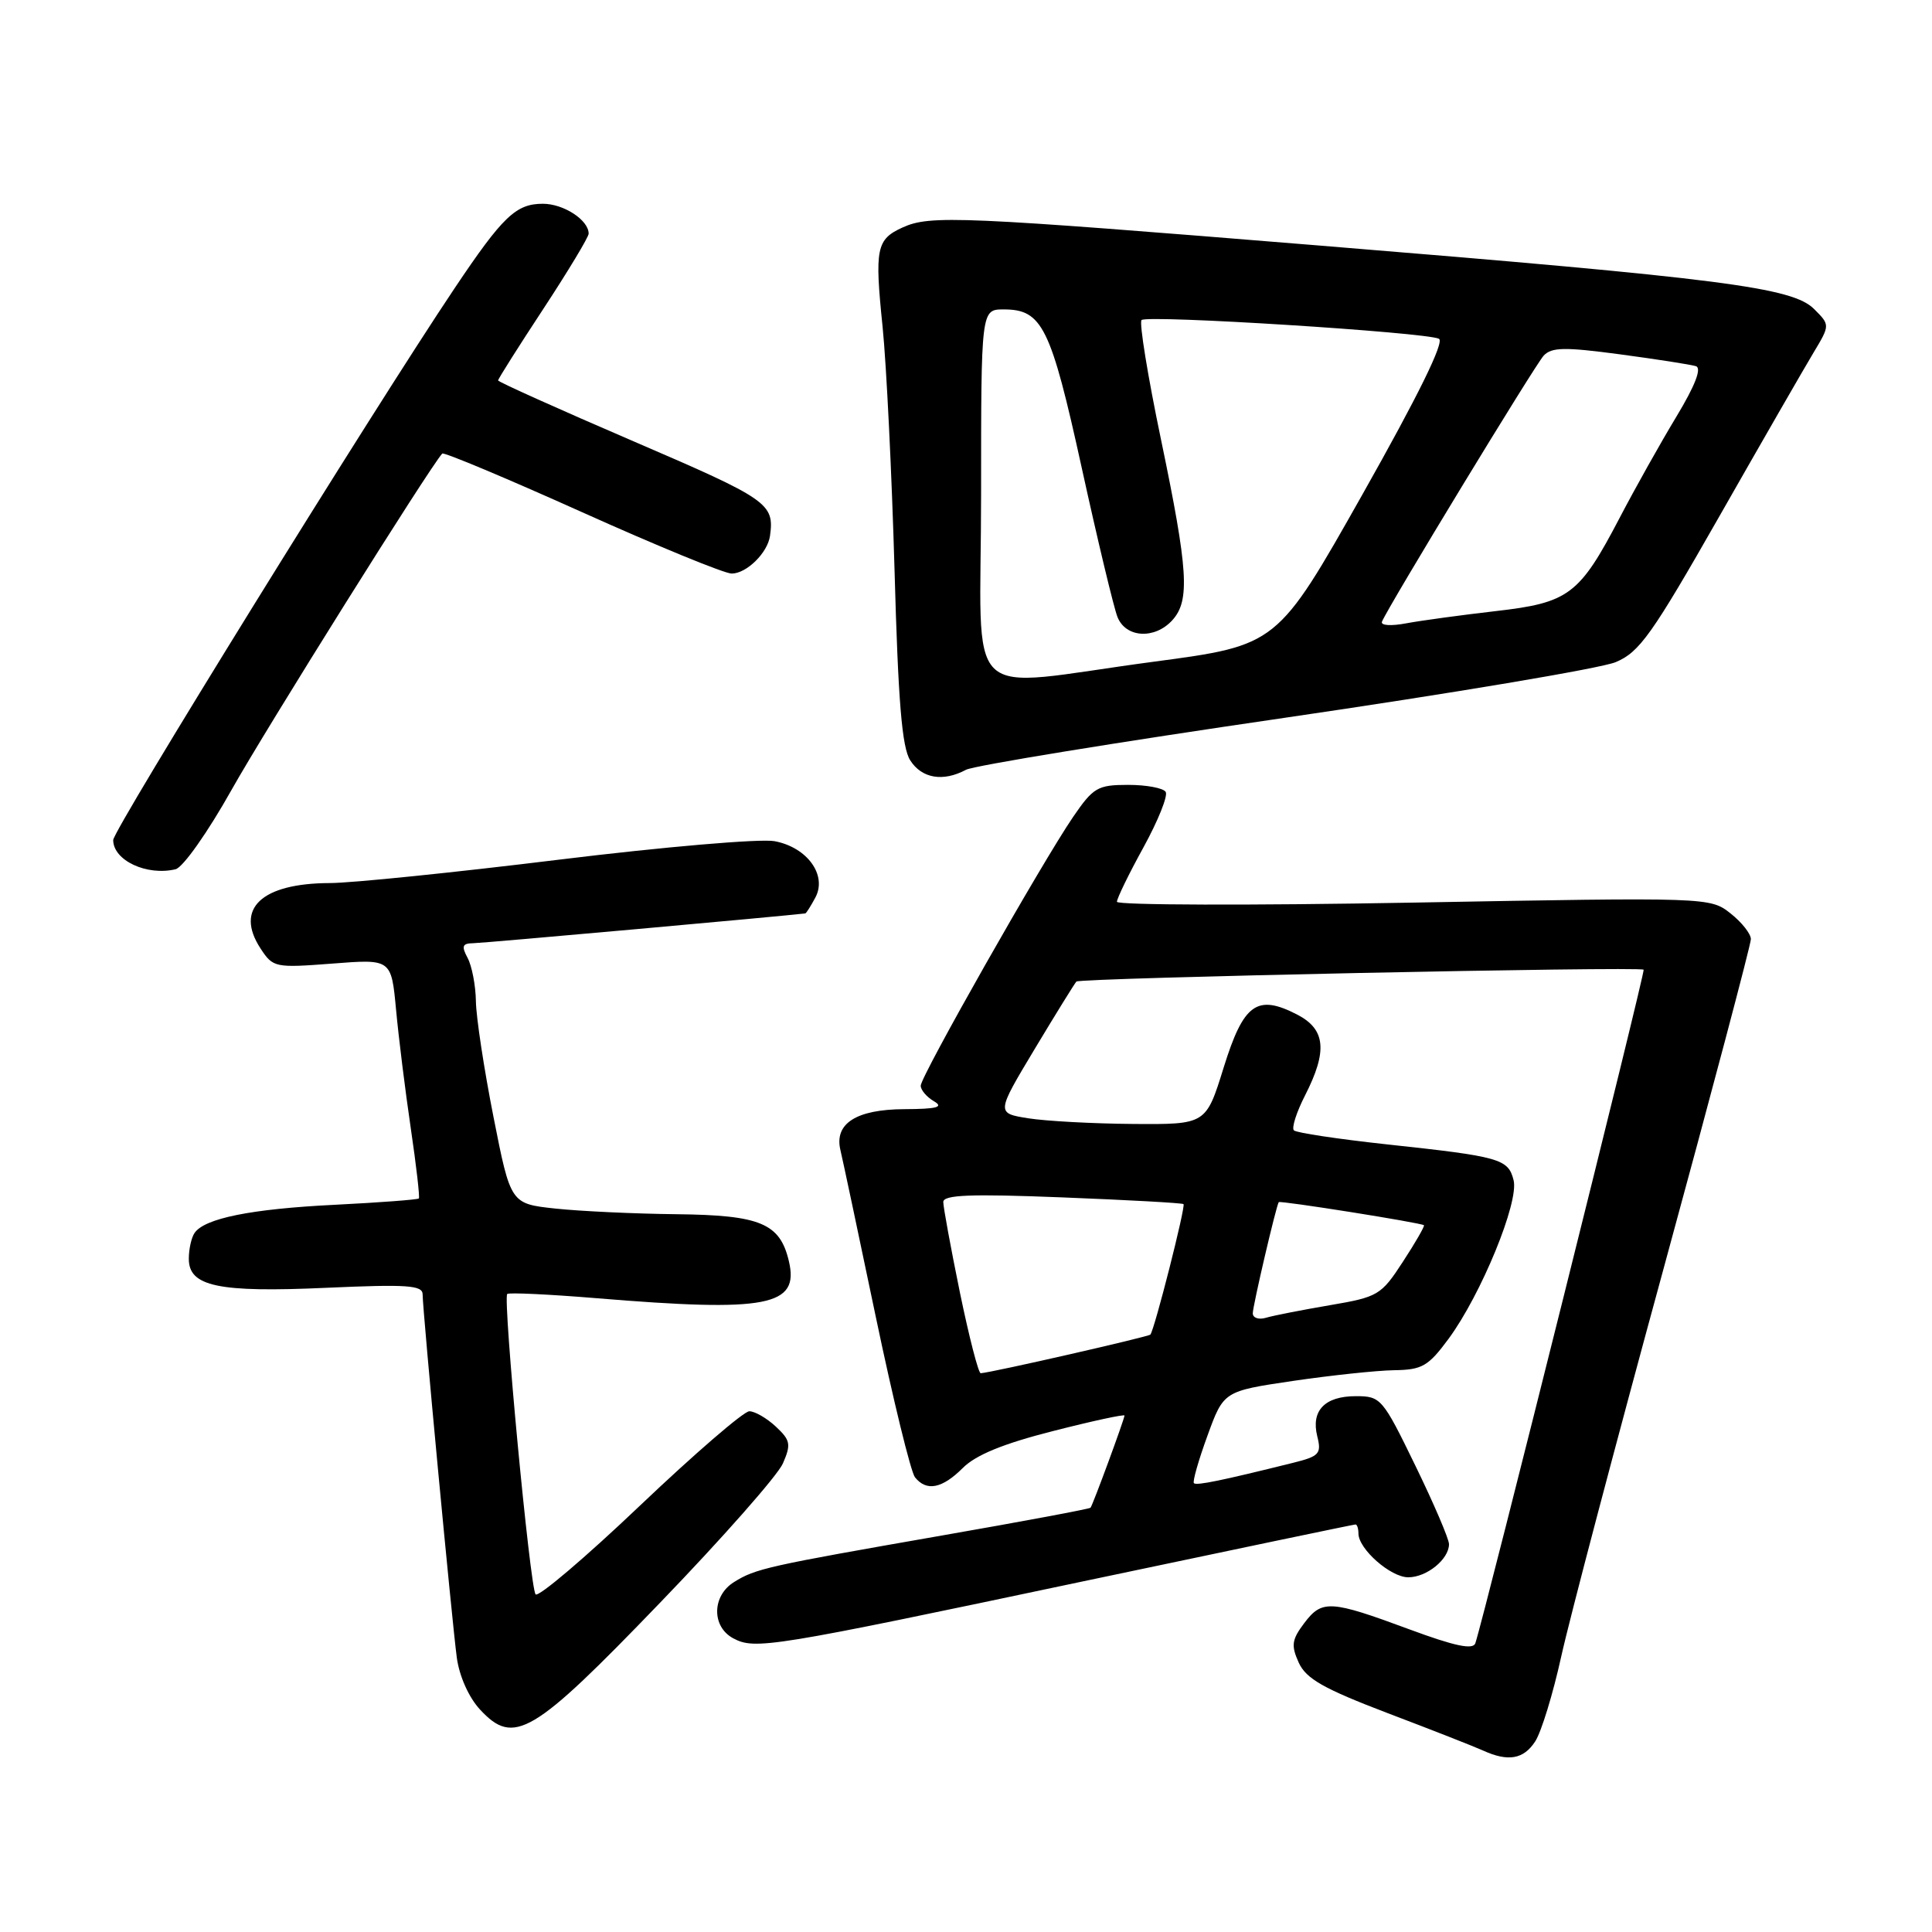 <?xml version="1.0" encoding="UTF-8" standalone="no"?>
<!DOCTYPE svg PUBLIC "-//W3C//DTD SVG 1.1//EN" "http://www.w3.org/Graphics/SVG/1.1/DTD/svg11.dtd" >
<svg xmlns="http://www.w3.org/2000/svg" xmlns:xlink="http://www.w3.org/1999/xlink" version="1.1" viewBox="0 0 256 256">
 <g >
 <path fill="currentColor"
d=" M 203.42 230.75 C 204.23 229.51 205.78 224.45 206.87 219.50 C 207.96 214.55 214.06 191.43 220.43 168.11 C 226.79 144.80 232.00 125.15 232.00 124.44 C 232.00 123.73 230.78 122.19 229.29 121.02 C 226.60 118.90 226.39 118.89 187.29 119.60 C 165.68 119.99 148.00 119.94 148.00 119.49 C 148.00 119.04 149.58 115.79 151.52 112.27 C 153.45 108.75 154.78 105.45 154.46 104.93 C 154.14 104.42 151.91 104.00 149.49 104.00 C 145.44 104.00 144.87 104.34 142.19 108.25 C 138.04 114.33 122.00 142.61 122.00 143.86 C 122.00 144.43 122.79 145.36 123.75 145.92 C 125.09 146.70 124.17 146.95 119.82 146.97 C 113.45 147.00 110.52 148.88 111.36 152.39 C 111.64 153.55 113.75 163.50 116.05 174.50 C 118.35 185.50 120.69 195.06 121.24 195.75 C 122.77 197.66 124.84 197.25 127.58 194.51 C 129.31 192.78 132.96 191.29 139.54 189.62 C 144.74 188.29 149.00 187.37 149.00 187.57 C 149.00 188.02 144.81 199.41 144.50 199.78 C 144.37 199.94 135.55 201.59 124.88 203.45 C 101.64 207.51 100.13 207.84 97.25 209.64 C 94.33 211.46 94.28 215.54 97.15 217.08 C 100.04 218.63 102.06 218.30 143.36 209.57 C 163.08 205.41 179.39 202.00 179.61 202.00 C 179.82 202.00 180.00 202.53 180.00 203.19 C 180.00 205.25 184.26 209.00 186.60 209.00 C 189.06 209.00 192.00 206.60 192.00 204.61 C 192.00 203.92 189.99 199.23 187.53 194.18 C 183.20 185.27 182.96 185.00 179.66 185.00 C 175.53 185.00 173.69 186.92 174.55 190.34 C 175.12 192.62 174.81 192.97 171.34 193.83 C 161.85 196.19 158.54 196.87 158.20 196.53 C 158.00 196.33 158.80 193.51 159.99 190.25 C 162.14 184.34 162.14 184.34 171.32 182.98 C 176.37 182.24 182.39 181.60 184.71 181.56 C 188.45 181.51 189.25 181.04 191.95 177.39 C 196.27 171.51 201.29 159.28 200.56 156.39 C 199.85 153.55 198.79 153.25 183.73 151.63 C 177.29 150.93 171.77 150.10 171.45 149.78 C 171.12 149.46 171.79 147.37 172.93 145.14 C 175.93 139.26 175.65 136.39 171.89 134.44 C 166.56 131.69 164.78 132.97 162.14 141.46 C 159.80 149.00 159.80 149.00 150.15 148.93 C 144.84 148.89 138.59 148.55 136.25 148.18 C 132.00 147.50 132.00 147.50 137.10 139.00 C 139.91 134.32 142.40 130.30 142.63 130.06 C 143.08 129.58 217.29 128.03 217.79 128.49 C 218.04 128.71 196.69 214.11 195.49 217.74 C 195.19 218.63 192.79 218.13 186.79 215.91 C 176.26 212.01 175.18 211.95 172.82 215.07 C 171.16 217.27 171.06 218.03 172.09 220.31 C 173.07 222.45 175.38 223.76 183.90 227.01 C 189.73 229.22 195.40 231.45 196.50 231.95 C 199.83 233.47 201.88 233.12 203.42 230.75 Z  M 87.47 212.36 C 95.74 203.79 103.06 195.48 103.74 193.91 C 104.84 191.38 104.74 190.84 102.80 189.03 C 101.60 187.91 100.02 187.00 99.29 187.00 C 98.55 187.00 92.03 192.63 84.79 199.51 C 77.55 206.40 71.33 211.68 70.97 211.26 C 70.23 210.41 66.61 172.06 67.21 171.46 C 67.42 171.25 72.75 171.50 79.05 172.02 C 101.71 173.89 105.94 173.08 104.53 167.11 C 103.35 162.09 100.75 161.01 89.64 160.89 C 84.06 160.83 76.84 160.49 73.58 160.14 C 67.66 159.50 67.66 159.50 65.39 148.00 C 64.14 141.68 63.09 134.78 63.06 132.68 C 63.03 130.59 62.53 128.00 61.96 126.93 C 61.12 125.36 61.26 125.00 62.71 124.98 C 63.98 124.97 104.37 121.34 106.71 121.03 C 106.83 121.01 107.43 120.07 108.04 118.93 C 109.63 115.96 106.96 112.27 102.63 111.46 C 100.77 111.11 87.94 112.21 74.07 113.91 C 60.23 115.61 46.56 117.01 43.70 117.01 C 34.63 117.04 31.07 120.41 34.53 125.69 C 36.18 128.21 36.44 128.26 44.04 127.68 C 51.85 127.07 51.85 127.07 52.48 133.79 C 52.82 137.48 53.70 144.55 54.43 149.50 C 55.16 154.45 55.64 158.63 55.50 158.80 C 55.35 158.96 50.34 159.34 44.37 159.64 C 33.24 160.19 27.07 161.44 25.77 163.39 C 25.36 164.00 25.02 165.52 25.02 166.77 C 24.99 170.46 28.90 171.29 43.25 170.64 C 53.95 170.16 56.00 170.30 56.00 171.51 C 56.00 173.63 59.88 214.80 60.53 219.65 C 60.86 222.10 62.12 224.92 63.60 226.52 C 68.10 231.37 70.55 229.93 87.47 212.36 Z  M 30.70 104.63 C 35.20 96.62 56.96 61.87 58.60 60.10 C 58.80 59.88 67.12 63.37 77.09 67.85 C 87.05 72.33 95.99 76.00 96.95 76.00 C 98.92 76.00 101.72 73.25 102.03 71.00 C 102.62 66.72 101.83 66.17 84.00 58.50 C 74.10 54.24 66.00 50.60 66.00 50.41 C 66.00 50.21 68.70 45.94 72.00 40.92 C 75.30 35.89 78.00 31.41 78.00 30.96 C 78.00 29.16 74.69 27.00 71.93 27.00 C 68.37 27.00 66.62 28.67 60.26 38.16 C 49.39 54.37 15.00 109.95 15.00 111.31 C 15.00 114.01 19.45 116.09 23.26 115.18 C 24.24 114.95 27.54 110.27 30.70 104.63 Z  M 128.00 102.00 C 129.03 101.45 148.01 98.35 170.18 95.12 C 192.36 91.88 212.11 88.56 214.08 87.74 C 217.24 86.42 218.88 84.11 227.85 68.37 C 233.45 58.54 239.04 48.83 240.27 46.78 C 242.50 43.07 242.50 43.07 240.39 40.96 C 237.53 38.08 228.34 36.90 175.00 32.55 C 127.18 28.65 123.25 28.48 119.60 30.14 C 116.12 31.72 115.88 32.92 116.95 43.32 C 117.46 48.37 118.17 62.85 118.53 75.50 C 119.01 92.94 119.51 99.04 120.61 100.75 C 122.14 103.15 124.96 103.63 128.00 102.00 Z  M 127.19 171.25 C 125.98 165.34 124.99 159.95 124.99 159.27 C 125.00 158.32 128.60 158.18 140.75 158.66 C 149.41 159.00 156.65 159.40 156.82 159.55 C 157.14 159.81 152.99 176.16 152.43 176.84 C 152.19 177.13 131.42 181.87 129.95 181.96 C 129.65 181.98 128.41 177.16 127.19 171.25 Z  M 166.00 174.02 C 166.00 173.04 169.09 159.81 169.44 159.29 C 169.60 159.05 188.36 162.03 188.68 162.35 C 188.80 162.47 187.55 164.65 185.89 167.19 C 183.01 171.62 182.61 171.86 176.19 172.95 C 172.51 173.58 168.71 174.32 167.75 174.61 C 166.79 174.90 166.00 174.63 166.00 174.02 Z  M 130.00 65.50 C 130.00 41.00 130.00 41.00 133.00 41.00 C 138.10 41.00 139.23 43.29 143.34 62.01 C 145.45 71.63 147.58 80.51 148.07 81.75 C 149.17 84.53 153.01 84.75 155.35 82.17 C 157.70 79.57 157.44 75.53 153.84 58.25 C 152.09 49.87 150.93 42.74 151.26 42.41 C 151.97 41.69 189.00 44.03 190.67 44.89 C 191.43 45.29 187.92 52.42 180.54 65.50 C 169.25 85.50 169.25 85.50 152.88 87.68 C 126.99 91.12 130.00 94.03 130.00 65.50 Z  M 183.12 82.37 C 183.99 80.28 203.38 48.39 204.54 47.13 C 205.59 46.00 207.32 45.97 214.65 46.95 C 219.52 47.60 224.05 48.31 224.72 48.52 C 225.51 48.78 224.62 51.08 222.13 55.21 C 220.04 58.67 216.65 64.71 214.60 68.64 C 209.27 78.83 207.89 79.87 198.14 80.98 C 193.64 81.50 188.34 82.22 186.35 82.59 C 184.30 82.98 182.91 82.88 183.12 82.37 Z "/>
</g>
</svg>